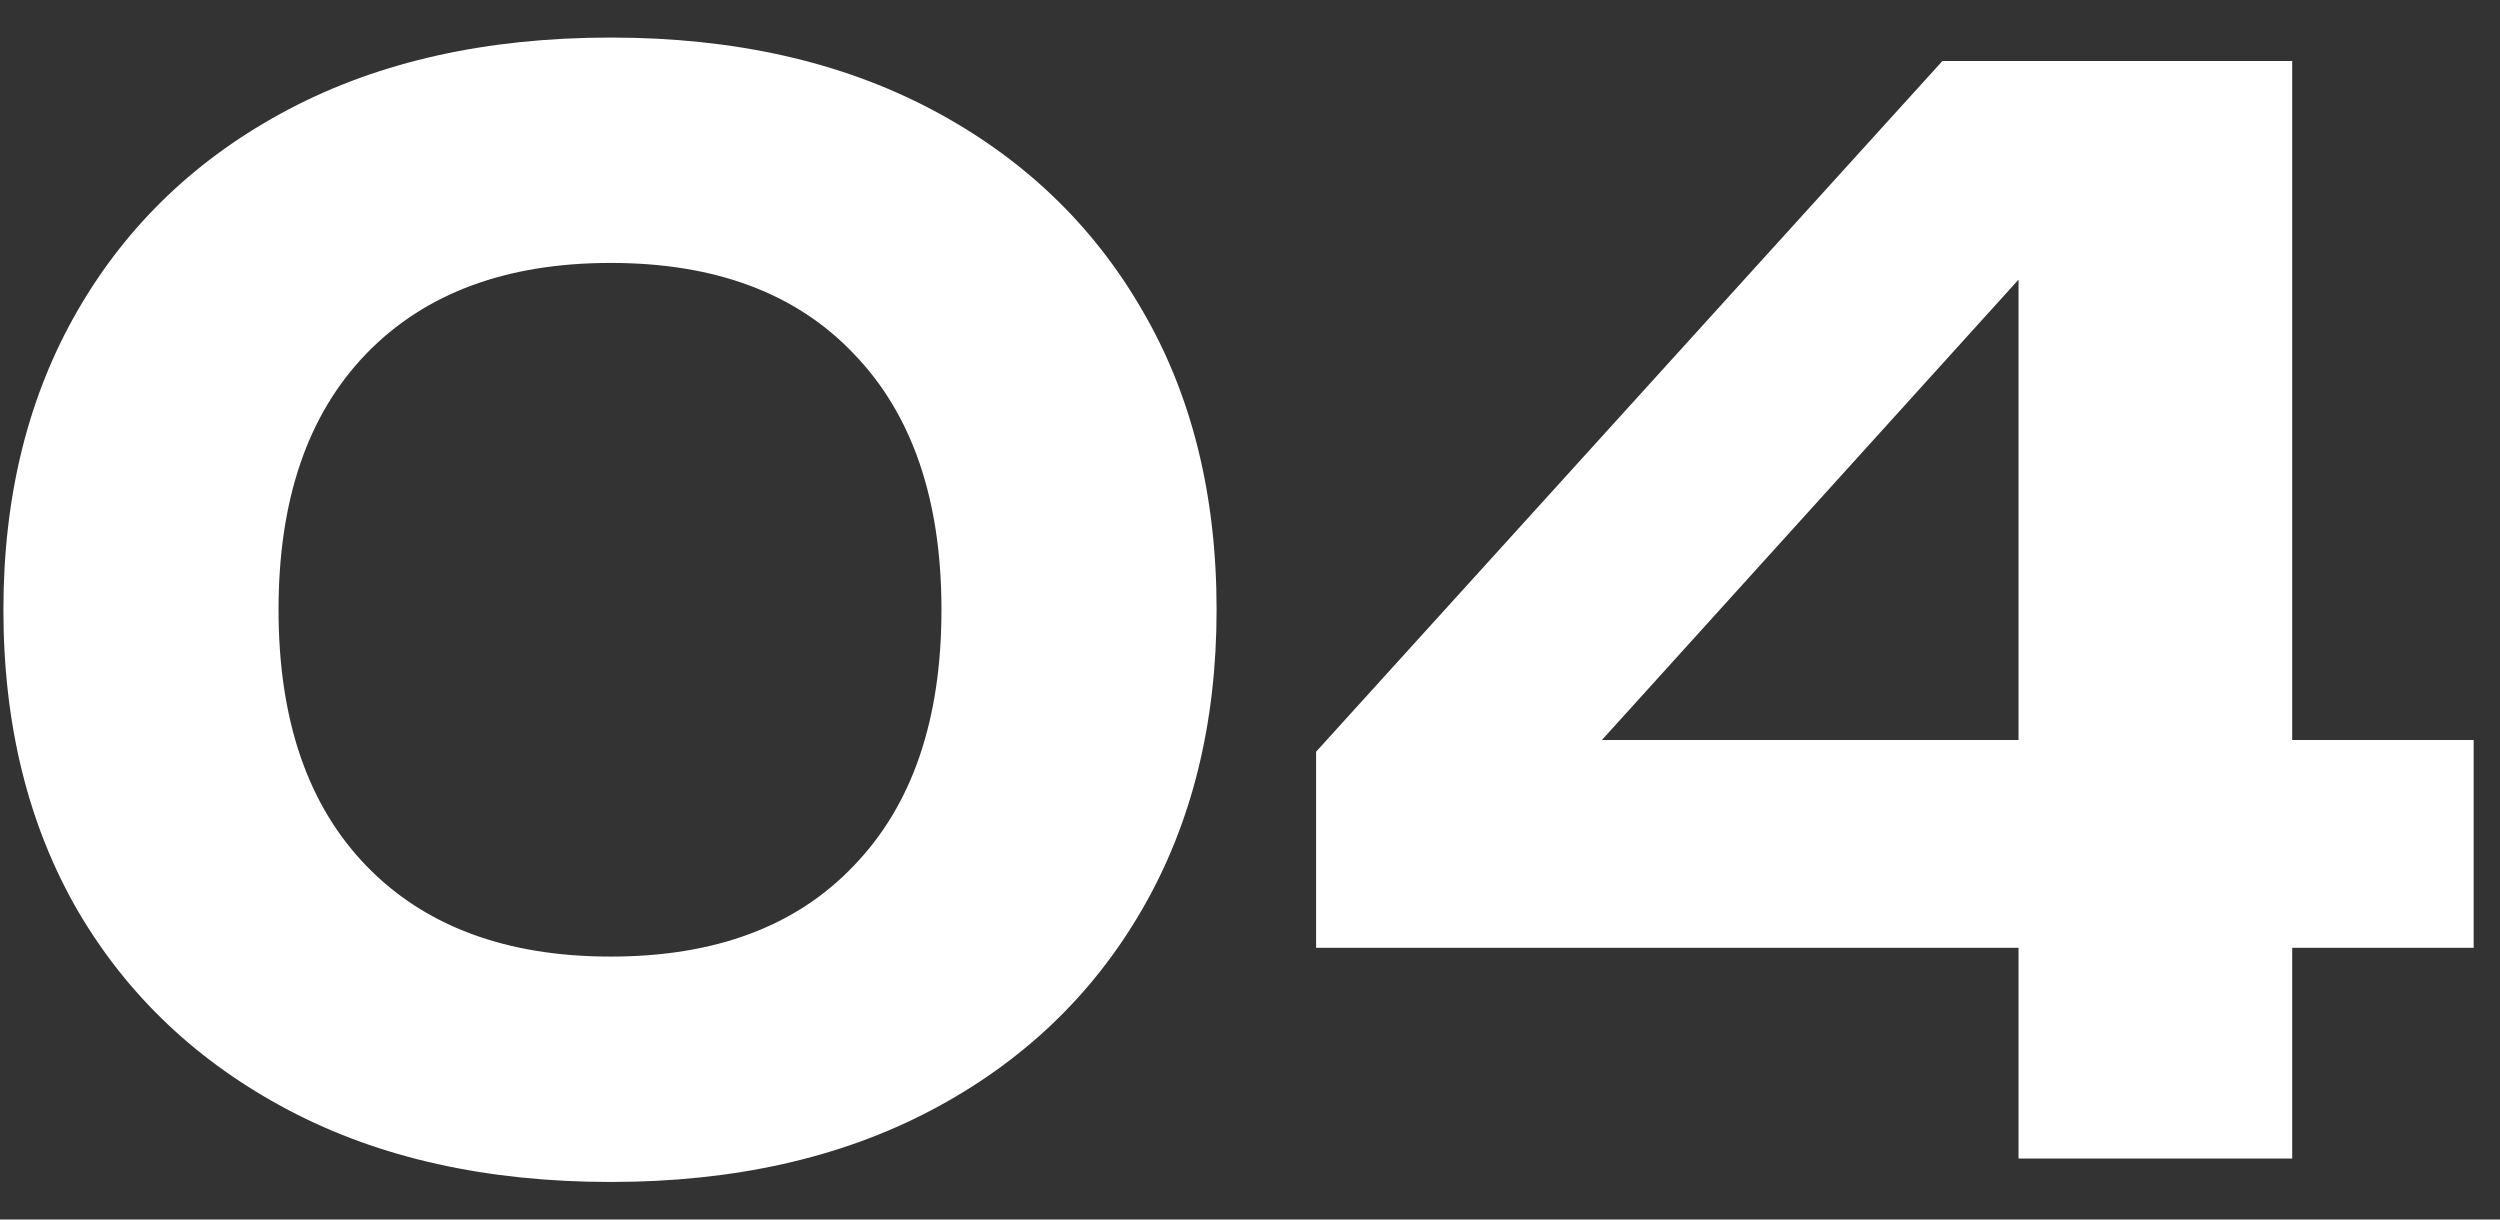 <svg width="41" height="20" viewBox="0 0 41 20" fill="none" xmlns="http://www.w3.org/2000/svg">
<rect x="0" y="0" width="41" height="20" fill="#333333" stroke="none"/>
<path d="M10.016 19.384C7.984 19.384 6.224 18.992 4.736 18.208C3.248 17.424 2.096 16.336 1.28 14.944C0.464 13.536 0.056 11.888 0.056 10C0.056 8.128 0.464 6.488 1.28 5.08C2.096 3.672 3.248 2.576 4.736 1.792C6.224 1.008 7.984 0.616 10.016 0.616C12.032 0.616 13.784 1.008 15.272 1.792C16.76 2.576 17.912 3.672 18.728 5.08C19.544 6.472 19.952 8.112 19.952 10C19.952 11.872 19.544 13.512 18.728 14.92C17.912 16.328 16.76 17.424 15.272 18.208C13.784 18.992 12.032 19.384 10.016 19.384ZM10.016 15.688C11.728 15.688 13.056 15.192 14 14.2C14.96 13.208 15.44 11.808 15.44 10C15.44 8.192 14.96 6.792 14 5.8C13.056 4.808 11.728 4.312 10.016 4.312C8.304 4.312 6.968 4.808 6.008 5.8C5.048 6.792 4.568 8.192 4.568 10C4.568 11.808 5.048 13.208 6.008 14.2C6.968 15.192 8.304 15.688 10.016 15.688ZM37.592 1V19H33.104V2.968H34.568L24.968 13.576L24.92 12.136H40.568V15.544H21.584V12.328L31.856 1H37.592Z" fill="white"/>
</svg>
